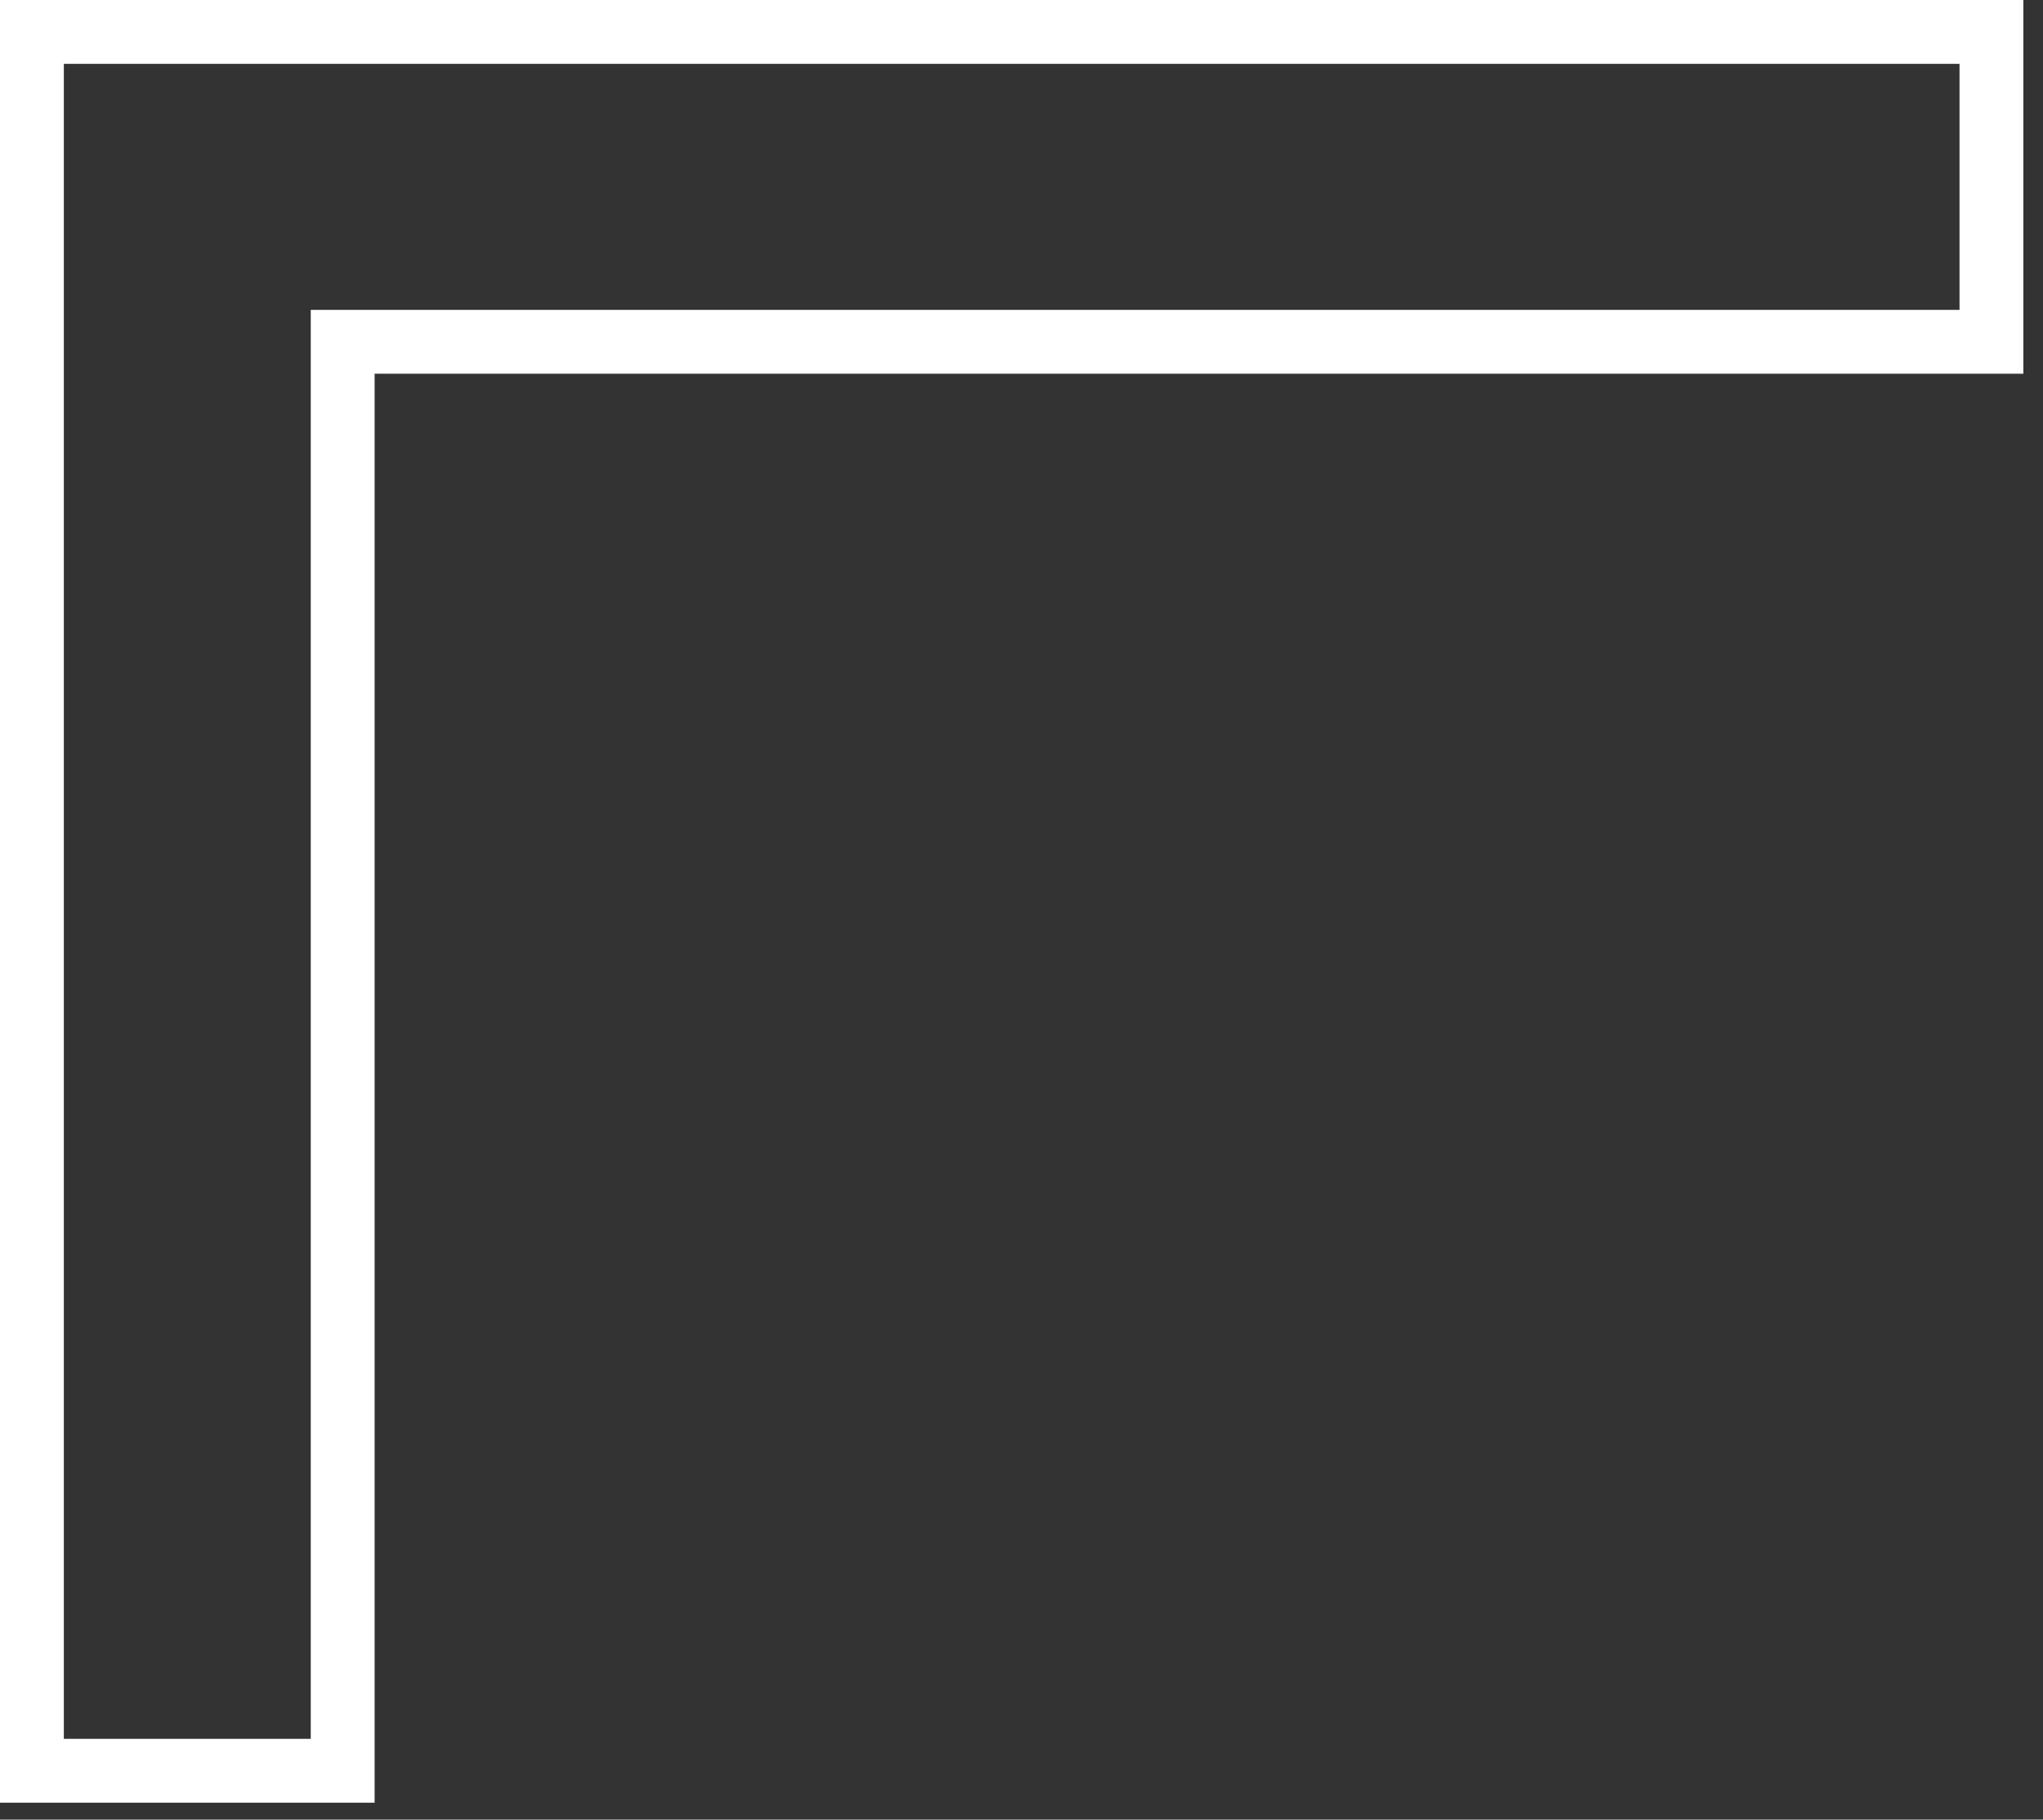 <svg width="64" height="57" viewBox="0 0 64 57" fill="none" filter="drop-shadow(0 0 3px rgb(150 117 216 / 1))" xmlns="http://www.w3.org/2000/svg">
    <rect x="0" y="0" width="64" height="57" fill="#333333" stroke="none"/>
    <path d="M1 1V55.469H10.735V10.707H62.385V1H1Z" stroke="white" stroke-width="2"/>
</svg>
